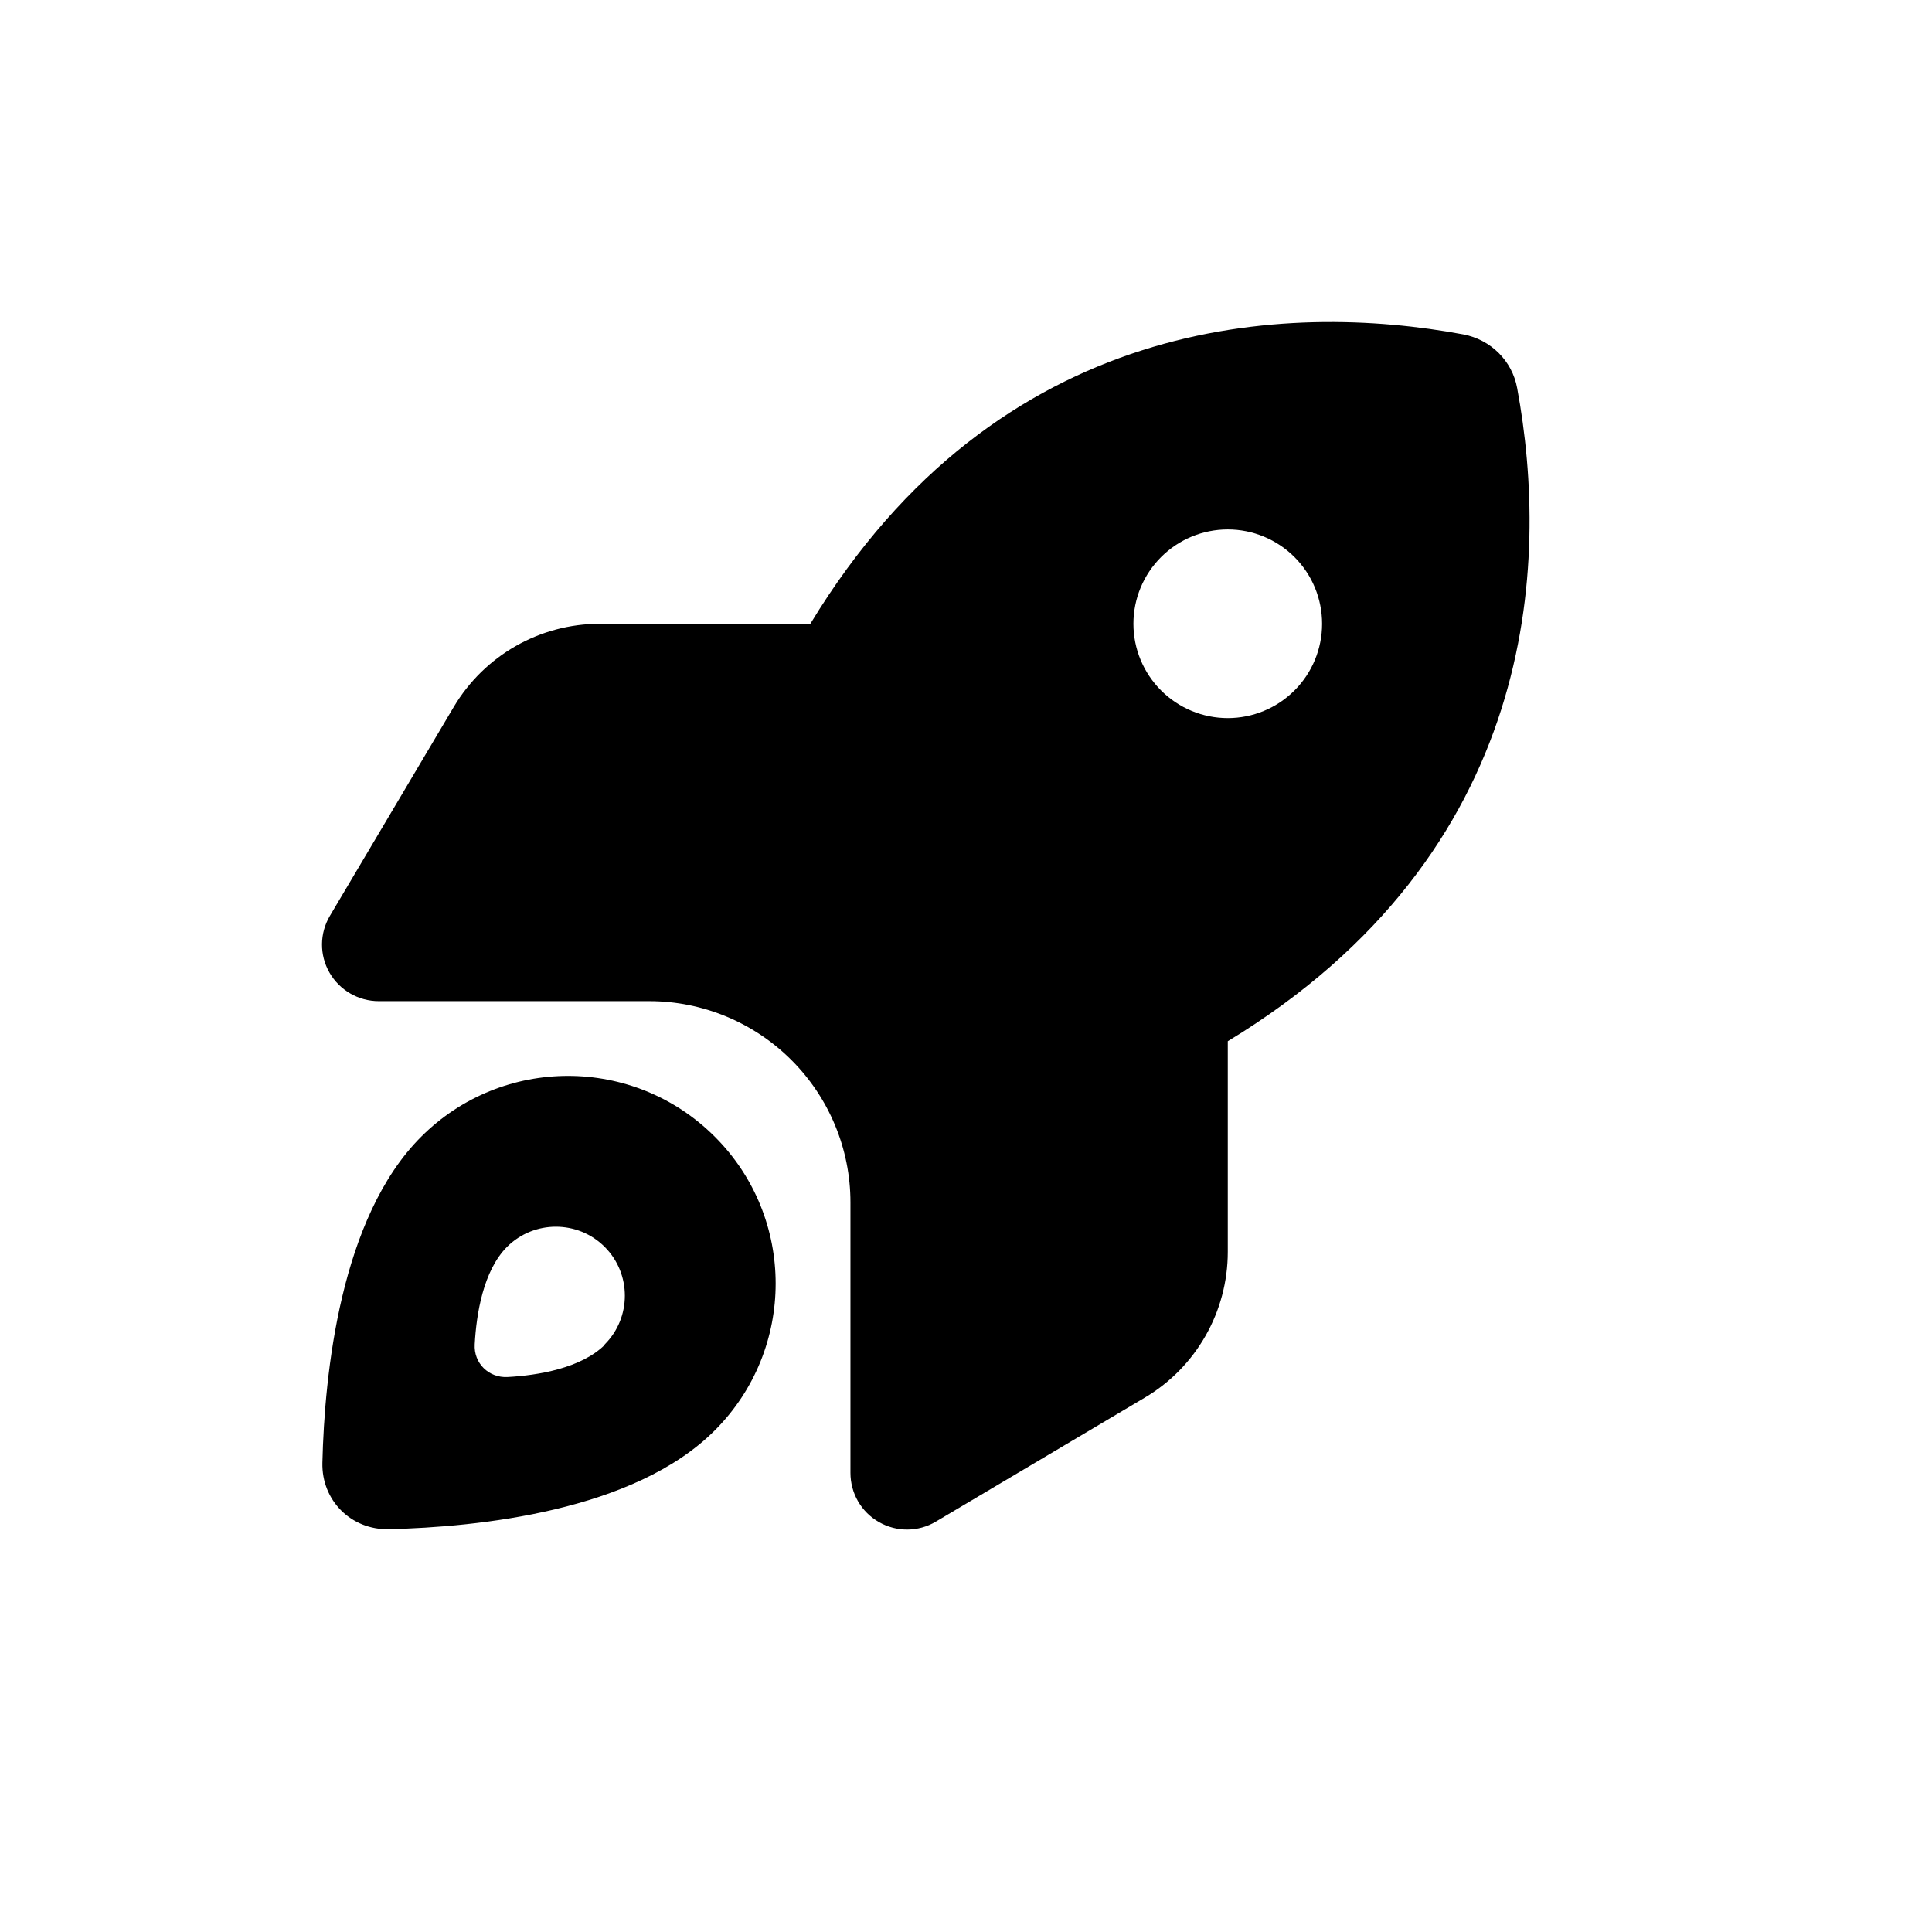 <svg width="32" height="32" viewBox="0 0 32 32" fill="currentColor">
<path d="M9.937 10.332H13.422C16.543 5.187 21.332 5 24.238 5.539C24.691 5.625 25.047 5.976 25.129 6.429C25.668 9.335 25.48 14.124 20.336 17.246V20.734C20.336 21.726 19.812 22.648 18.957 23.152L15.5 25.203C15.211 25.375 14.851 25.378 14.558 25.21C14.265 25.043 14.086 24.734 14.086 24.394V19.914C14.086 19.031 13.734 18.183 13.109 17.558C12.484 16.933 11.636 16.582 10.754 16.582H6.273C5.937 16.582 5.625 16.402 5.457 16.109C5.289 15.816 5.293 15.457 5.465 15.168L7.515 11.71C8.023 10.855 8.941 10.332 9.933 10.332H9.937ZM21.898 10.332C21.898 9.917 21.734 9.52 21.441 9.227C21.148 8.934 20.75 8.769 20.336 8.769C19.921 8.769 19.524 8.934 19.231 9.227C18.938 9.52 18.773 9.917 18.773 10.332C18.773 10.746 18.938 11.143 19.231 11.436C19.524 11.729 19.921 11.894 20.336 11.894C20.75 11.894 21.148 11.729 21.441 11.436C21.734 11.143 21.898 10.746 21.898 10.332ZM11.84 23.691C10.504 25.031 7.914 25.293 6.441 25.328C5.816 25.343 5.324 24.851 5.34 24.226C5.375 22.753 5.637 20.164 6.976 18.828C8.32 17.484 10.496 17.484 11.84 18.828C13.183 20.171 13.183 22.347 11.84 23.691ZM10.015 22.269C10.461 21.824 10.461 21.097 10.015 20.652C9.57 20.207 8.844 20.207 8.398 20.652C8.004 21.046 7.89 21.765 7.863 22.265C7.844 22.578 8.094 22.824 8.406 22.808C8.906 22.781 9.625 22.664 10.019 22.273L10.015 22.269Z"/>
</svg>
